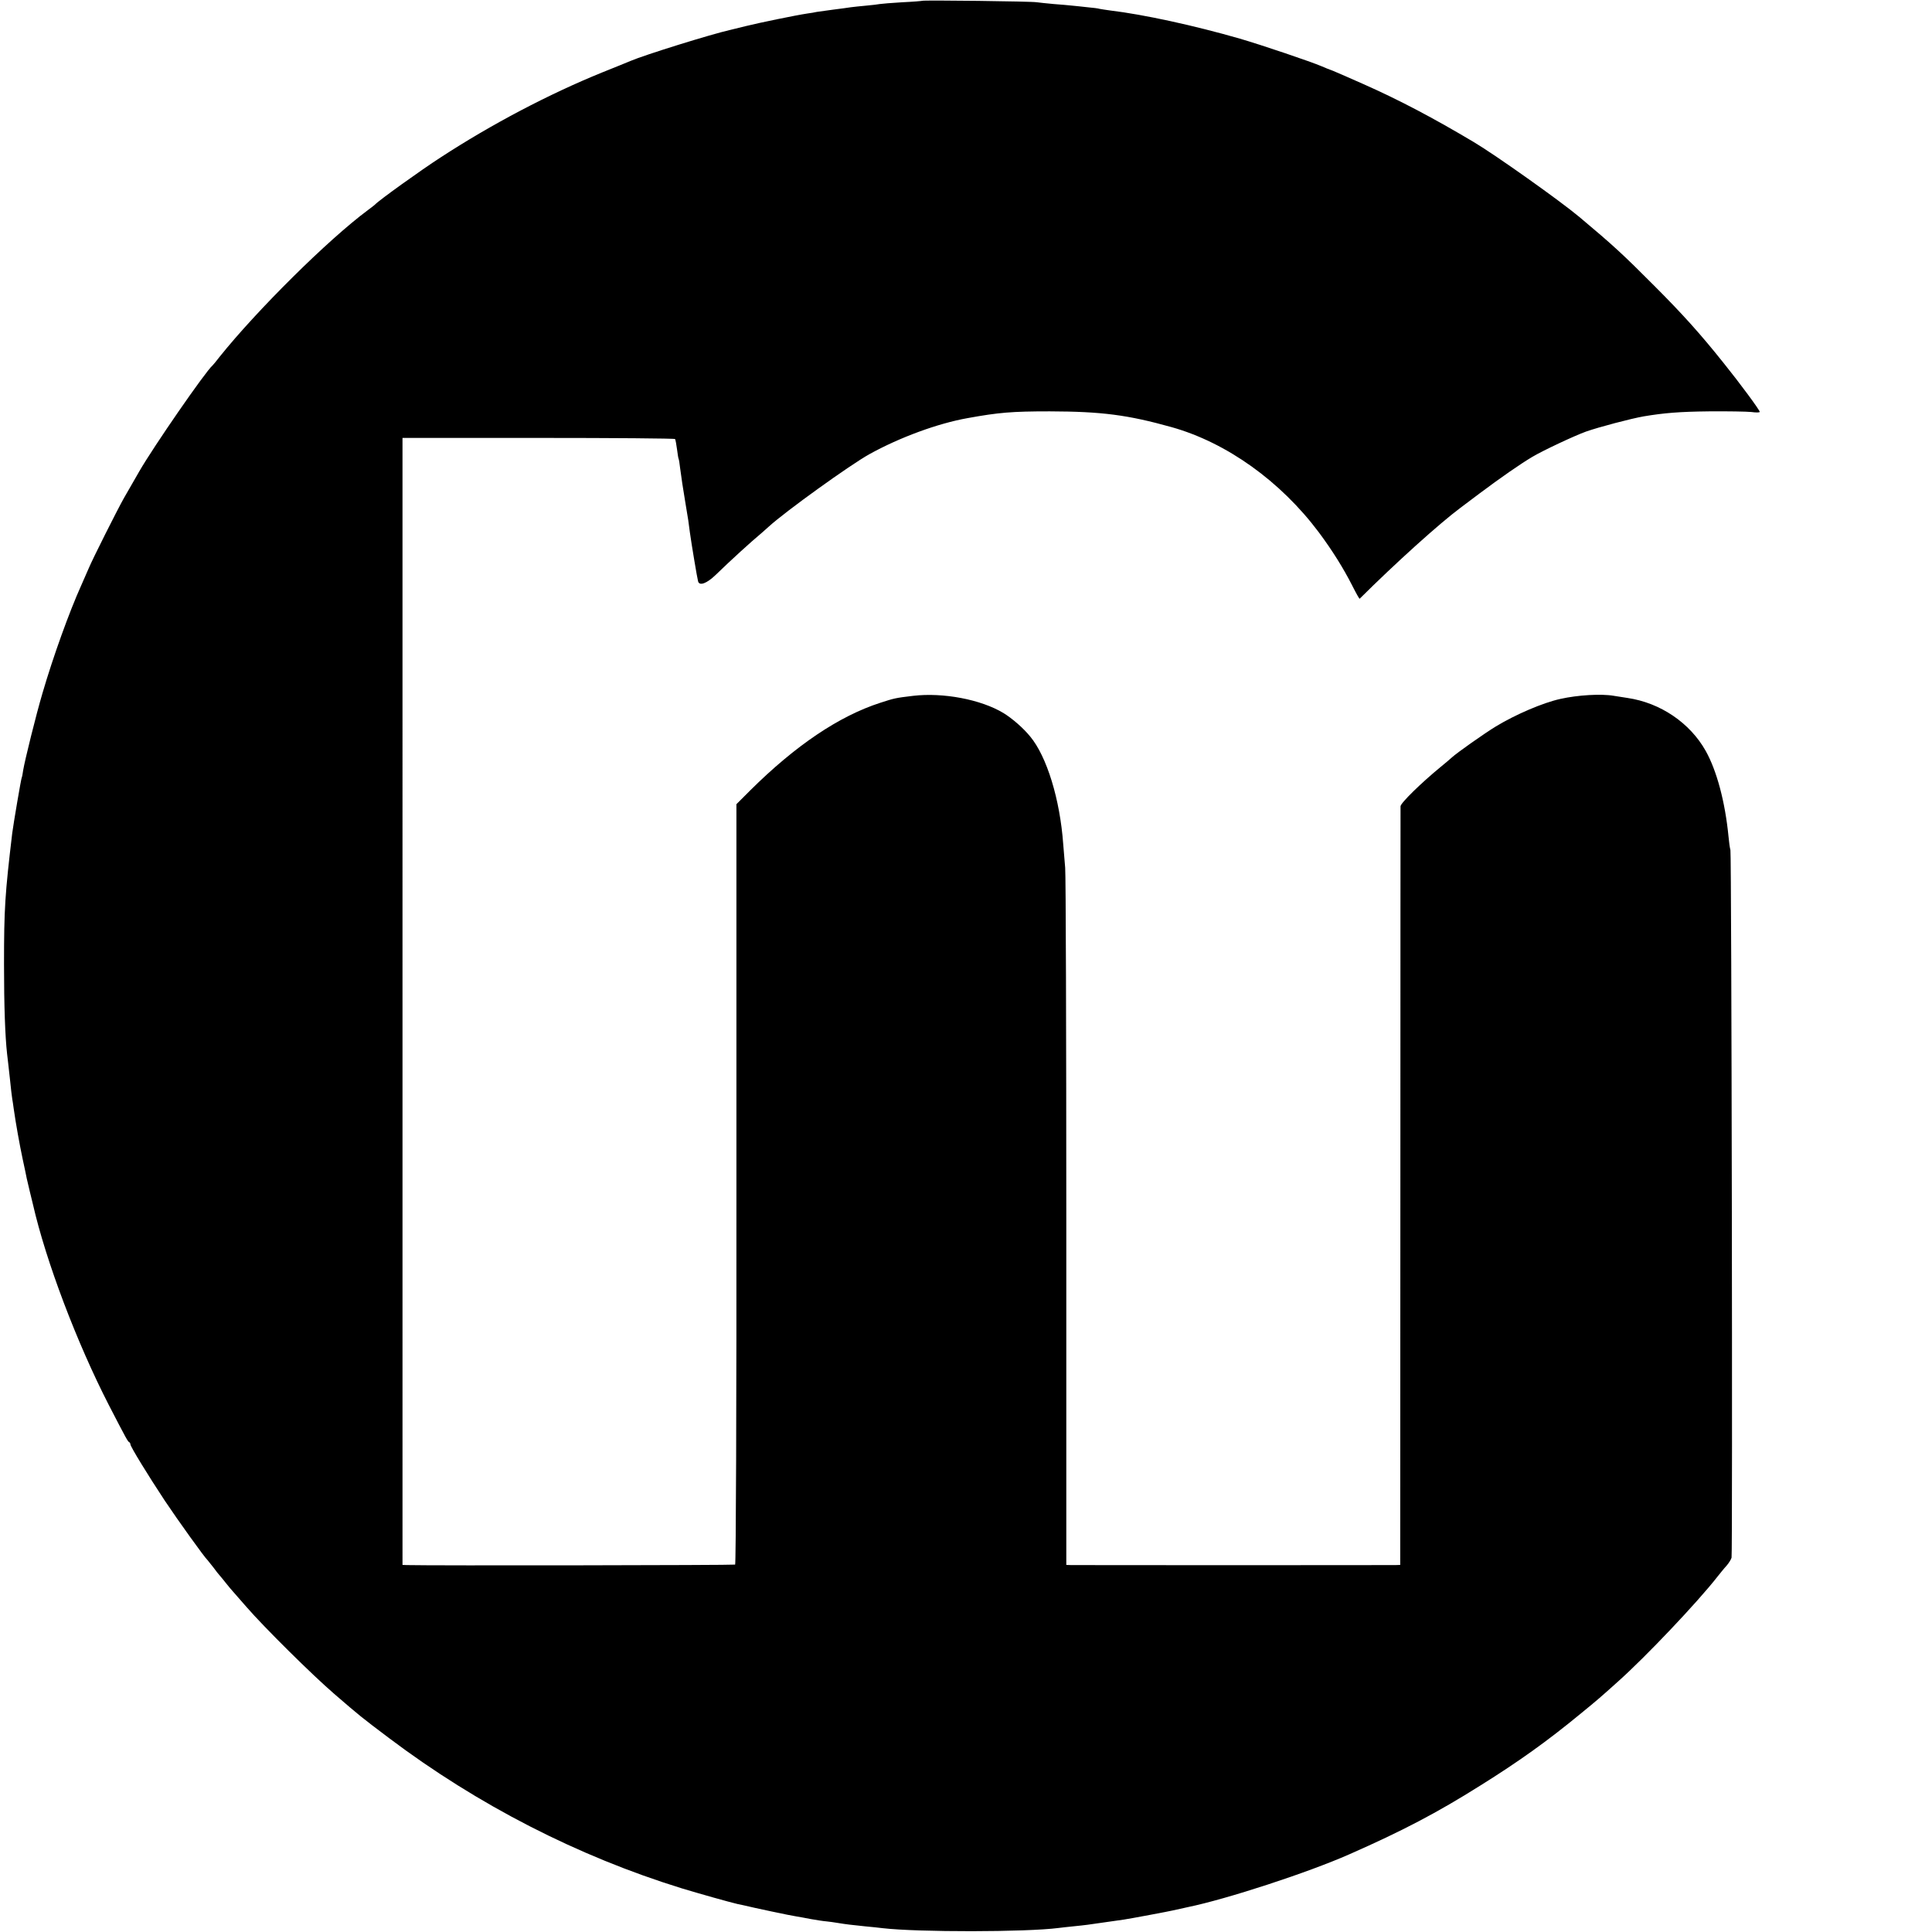 <svg version="1" xmlns="http://www.w3.org/2000/svg" width="1600" height="1600" viewBox="0 0 1200 1200"><path d="M572.8.5c-.1.1-5.7.6-12.3.9-6.6.4-12.9.9-14 1.1-1.1.2-4.9.7-8.5 1-3.6.3-7.8.8-9.5 1-1.6.3-6.6.9-11.1 1.5-4.4.6-9 1.2-10.1 1.4-1.1.3-3.8.7-5.9 1-7.3 1.1-29.6 5.7-37.7 7.7-4.5 1.1-8.9 2.2-9.8 2.4-12.1 2.7-53.5 15.6-62.4 19.4-1.1.5-9 3.7-17.5 7.1-33 13.4-68.8 32.2-100.5 52.9-11.8 7.6-38.4 26.7-40.5 29.1-.3.3-2.3 1.9-4.5 3.5-24.8 18.4-69 62.3-92 91-2.1 2.8-4.2 5.2-4.5 5.5-4.2 3.5-36.7 50.5-45.5 65.8-1.6 2.8-7.1 12.4-9.6 16.7-3.9 6.9-19.4 37.7-21.8 43.5-1.3 3-3.4 7.7-4.6 10.5-7.5 16.6-17.5 44.4-24.1 67-4 13.5-11 41.8-12 47.9-.3 2.2-.7 4.3-.9 4.6-.4.6-5.2 29-5.9 34.5-4.5 37.9-5.1 46.8-5.1 81.5 0 25.9.7 44.8 1.9 55.5.3 2.2 1 8.9 1.7 15 .6 6 1.3 11.9 1.5 13 .2 1 .6 3.7.9 6 1.3 9.2 3.7 22.6 5.6 31.5 1.1 5.2 2.3 10.6 2.5 11.9.3 1.3 1.2 5.1 2 8.5.8 3.4 1.7 6.9 1.9 7.8 8.1 35.4 27.3 85.9 47 124.3 11 21.3 11.9 22.9 12.8 23.3.4.2.7.8.7 1.3 0 1.4 11 19.3 21.3 34.9 8 12 25 35.7 26.6 37 .3.3 1.9 2.3 3.6 4.5 1.6 2.2 3.4 4.5 4 5.1.5.6 2.4 2.8 4 4.9 1.7 2.1 3.5 4.3 4.1 4.9.5.6 4.3 4.9 8.4 9.6 11 12.7 40.8 42.2 54.6 54.1 16.1 13.9 16.6 14.3 34.1 27.5 55.1 41.5 117.1 73.3 181.8 93.3 11.6 3.5 29 8.4 34.5 9.7 1.1.2 2.8.6 3.8.8 5.2 1.3 30.1 6.6 32.7 6.9 1.7.3 5.9 1 9.3 1.7 3.5.6 7.8 1.3 9.5 1.4 1.8.2 5 .6 7.2 1 4.9.8 8.1 1.2 17 2.1 3.9.4 8.6.8 10.5 1.1 22.1 2.6 89.5 2.5 109.5-.1 1.7-.2 5.7-.7 9-1 3.3-.3 7.4-.8 9-1 3.8-.5 17.9-2.5 22.5-3.2 3.5-.5 28.6-5.2 30.5-5.7.8-.2 7.5-1.7 9.5-2.1 23.8-4.9 74.2-21.3 100.2-32.8 32.9-14.5 54.3-25.7 81.3-42.7 24-15 41.6-27.6 62-44.4 10.9-8.9 12.5-10.3 23.4-20.1 17.3-15.4 49.3-49.2 61.6-64.9 1.7-2.1 4.2-5.3 5.8-7 1.5-1.7 2.9-4 3.2-5.1.7-2.9 0-436.5-.7-439.5-.4-1.4-.9-5.2-1.2-8.5-2.1-21.5-7.3-40.8-14.1-53-9.8-17.5-28.2-30-48.7-33-2.3-.4-6.1-1-8.3-1.3-7.9-1.4-22.6-.5-33.3 1.9-10.9 2.4-27.7 9.6-40.1 17.1-7.2 4.4-24.4 16.5-27.6 19.5-1.1 1-4 3.5-6.5 5.5-12.3 10.1-25 22.5-25.1 24.6 0 .9-.1 107.3-.1 236.4l-.1 234.8-3.1.1c-4 .1-197 .1-201.2 0l-3.1-.1V759.3c0-117.1-.3-216.2-.7-220.3-.3-4.1-.9-10.7-1.2-14.5-2-28-10.2-54.6-20.5-67-4.3-5.3-11.1-11.2-16.6-14.6-14.1-8.5-37.6-12.9-56.2-10.7-10.9 1.3-11.7 1.5-20.3 4.3-25.7 8.3-52.7 26.5-80.9 54.5l-8.5 8.5v235.8c.1 141.7-.3 236.1-.8 236.5-.7.4-190.1.7-203.8.3l-2.8-.1V272h84.4c46.5 0 84.7.3 84.9.7.3.5.8 3.3 1.2 6.3.4 3 .8 5.7 1 6 .2.3.6 2.7.9 5.5 1.1 8.1 1.6 11.5 3.1 20.5.8 4.7 1.7 10.2 2 12.2.3 2.1.7 5.5 1 7.5 1 7.2 4.6 28.8 5.1 30.4.8 3 5.4 1.3 10.8-3.9 9.8-9.5 22.1-20.7 28.6-26.1 1.4-1.2 3.4-3 4.5-4 10.4-9.5 50.6-38.4 62.5-45 18.8-10.4 42.4-19.1 61-22.4 19.3-3.5 27.5-4.2 51-4.2 32.4.1 48.5 2.2 75.7 9.8 34.2 9.6 67.7 33.6 91.5 65.4 8.4 11.3 15.2 22.2 20.8 33.2 2.3 4.6 4.3 8.1 4.5 8 22.3-22.2 49.6-46.8 62.5-56.4 1.5-1.1 6.9-5.2 12.1-9.1 13.1-9.8 25.2-18.2 32.6-22.6 6.5-3.9 25.9-13 33.3-15.7 7.9-2.8 28-8.1 36-9.5 12.6-2.1 22-2.9 40.5-3.1 11.6-.1 23.4.1 26.3.4 2.8.4 5.2.4 5.2-.1 0-1.1-12.4-17.9-22.4-30.3-14.5-18.2-25.9-30.8-43.1-48-19.2-19.3-25.7-25.3-46.6-42.8-11.7-9.8-51.8-38.3-65.4-46.4-25.2-15-46-26-68.5-36-8.5-3.8-17.1-7.5-19-8.3-1.9-.7-5.1-1.9-7-2.8-6.5-2.8-37.2-13.2-50.9-17.2-28.5-8.2-59.7-15-80.6-17.5-2.7-.4-5.7-.8-6.5-1-.8-.3-4.2-.7-7.5-1-3.3-.4-7.6-.8-9.5-1-1.9-.2-7.1-.7-11.5-1-4.4-.4-9.1-.9-10.5-1.1-2.7-.6-70.6-1.4-71.2-.9z"/></svg>